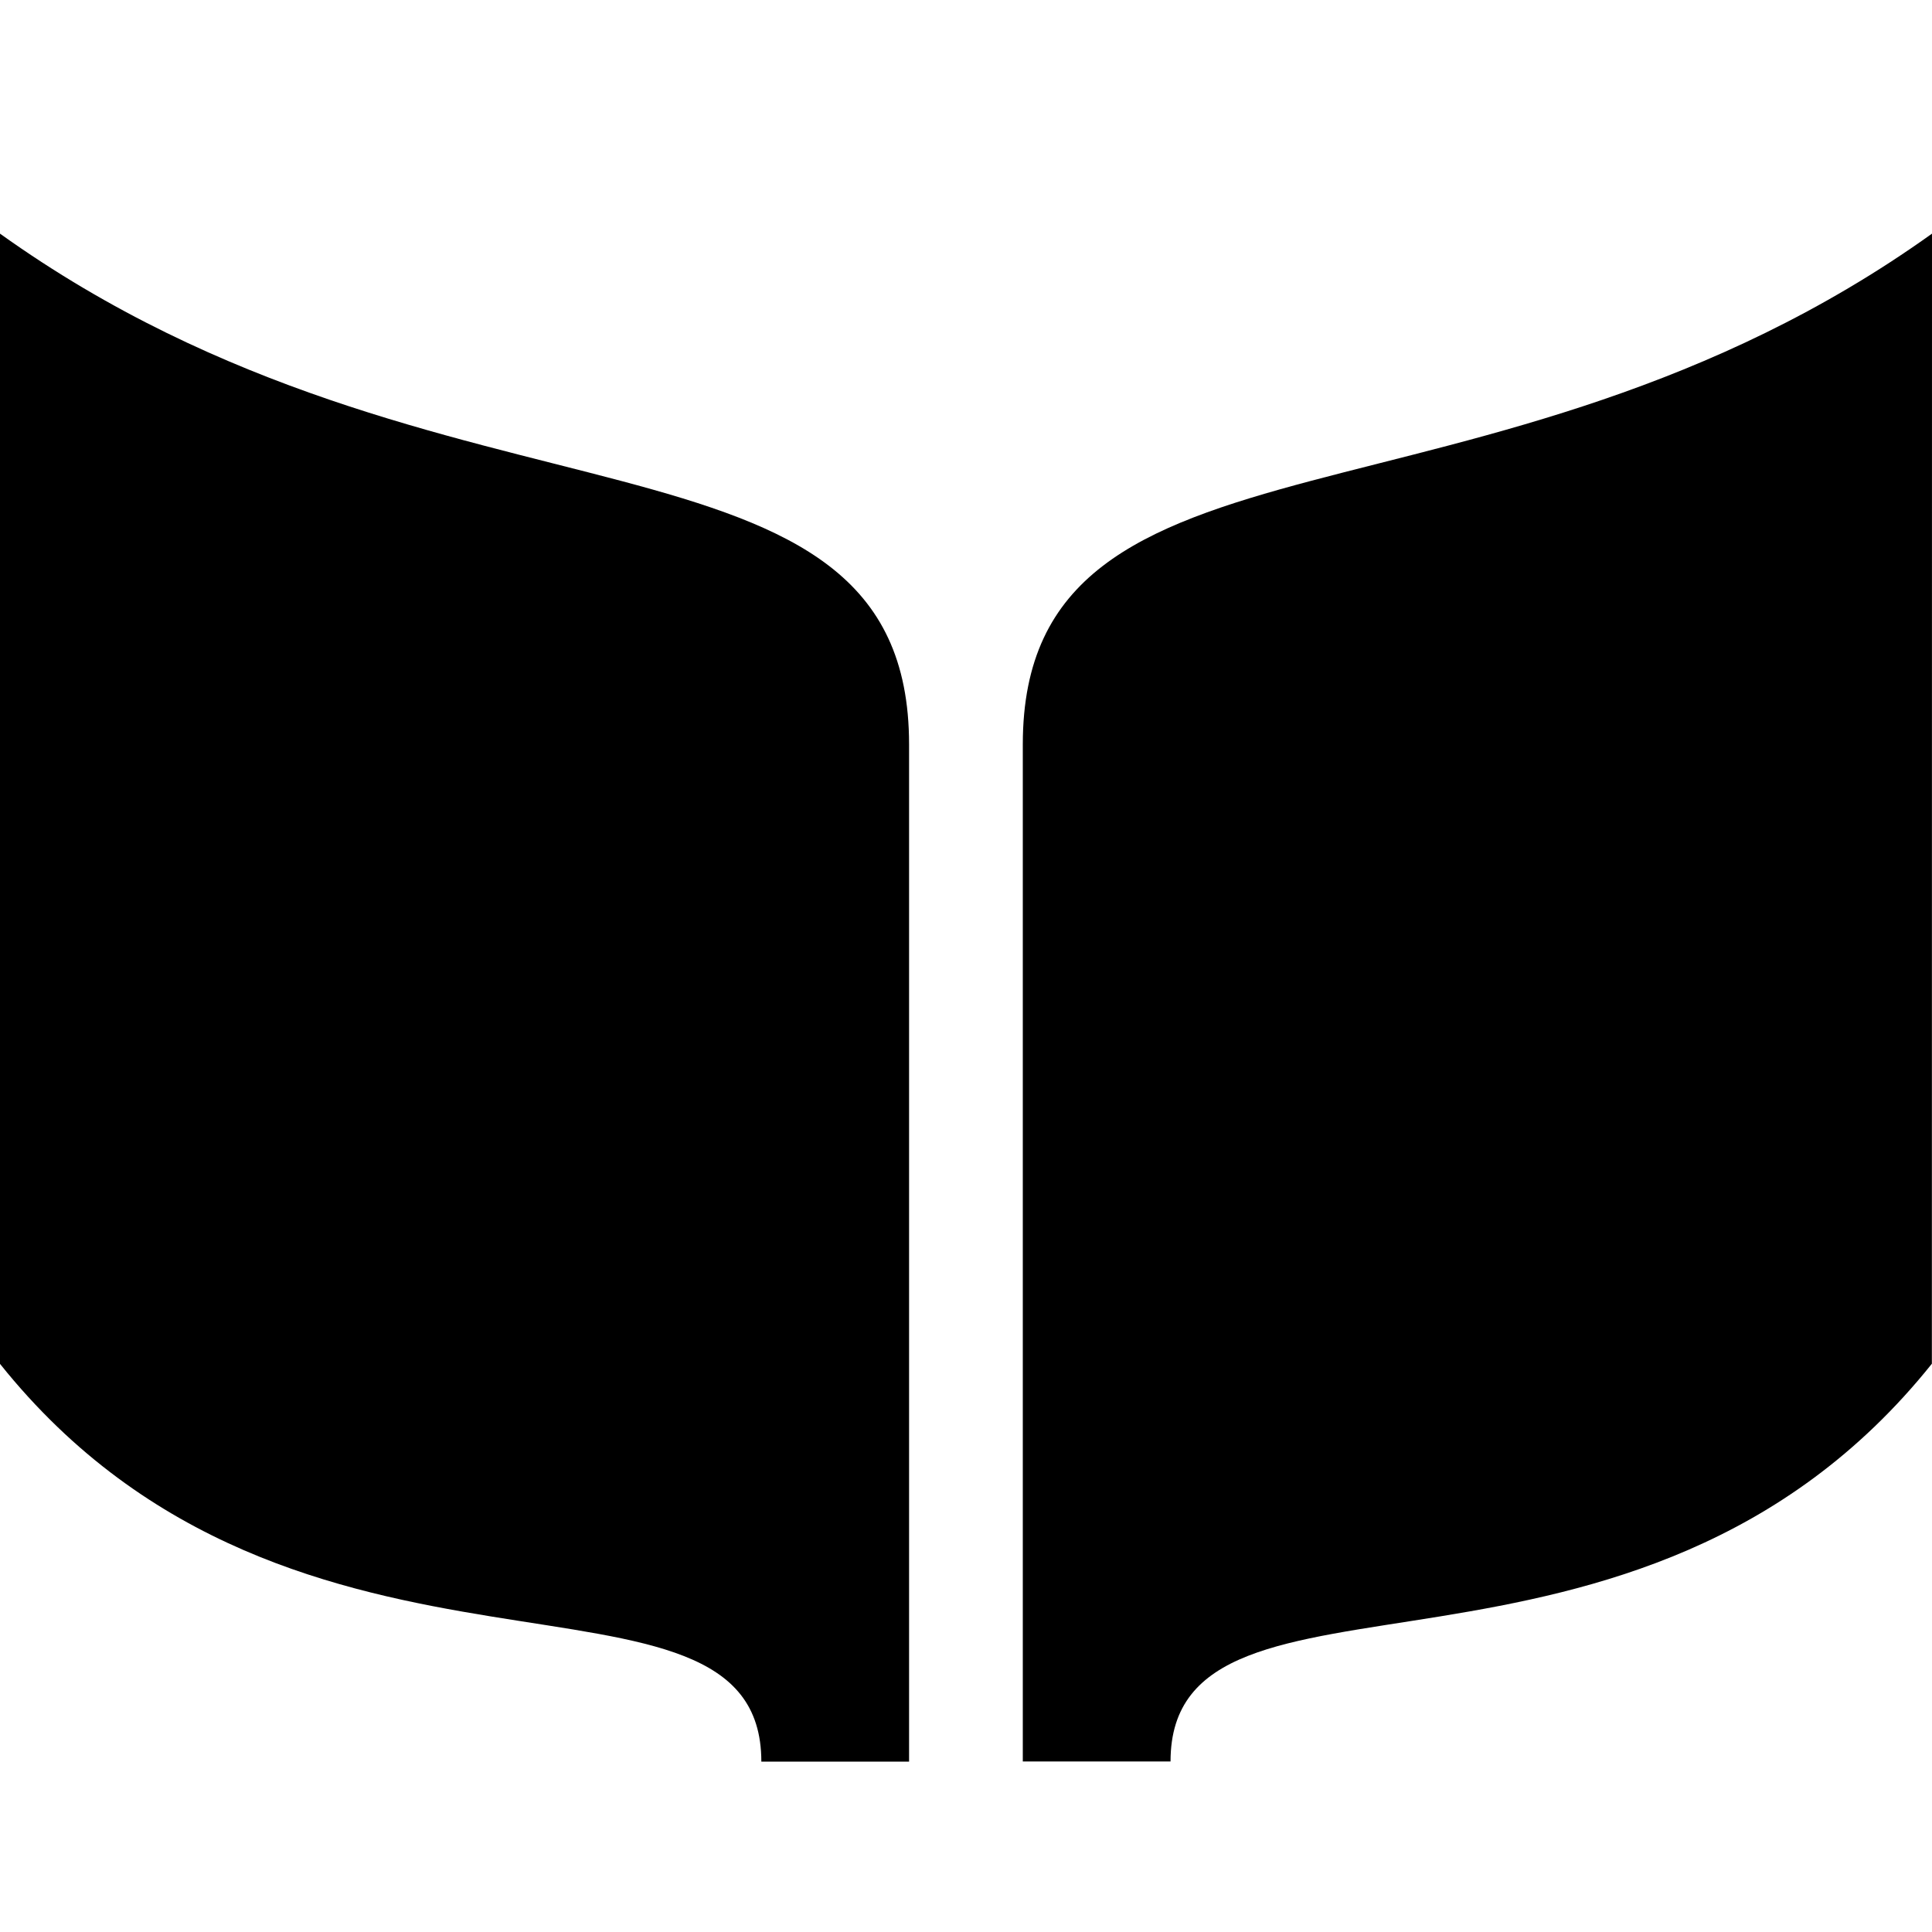 <?xml version="1.0" encoding="UTF-8" standalone="no"?>
<!-- Created with Inkscape (http://www.inkscape.org/) -->

<svg
   xmlns:dc="http://purl.org/dc/elements/1.1/"
   xmlns:cc="http://creativecommons.org/ns#"
   xmlns:rdf="http://www.w3.org/1999/02/22-rdf-syntax-ns#"
   xmlns:svg="http://www.w3.org/2000/svg"
   xmlns="http://www.w3.org/2000/svg"
   xmlns:sodipodi="http://sodipodi.sourceforge.net/DTD/sodipodi-0.dtd"
   xmlns:inkscape="http://www.inkscape.org/namespaces/inkscape"
   version="1.1"
   width="17"
   height="17"
   id="svg4619"
   inkscape:version="0.91 r13725"
   sodipodi:docname="library-15.svg"
   viewBox="0 0 15 15">
  <sodipodi:namedview
     pagecolor="#ffffff"
     bordercolor="#666666"
     borderopacity="1"
     objecttolerance="10"
     gridtolerance="10"
     guidetolerance="10"
     inkscape:pageopacity="0"
     inkscape:pageshadow="2"
     inkscape:window-width="884"
     inkscape:window-height="647"
     id="namedview3441"
     inkscape:document-units="px"
     showgrid="false"
     inkscape:zoom="12.707125"
     inkscape:cx="2.6140897"
     inkscape:cy="11.351499"
     inkscape:current-layer="svg4619"
     inkscape:snap-bbox="true"
     inkscape:bbox-paths="true"
     inkscape:bbox-nodes="true"
     inkscape:object-paths="true"
     inkscape:snap-intersection-paths="true"
     inkscape:object-nodes="true"
     inkscape:snap-smooth-nodes="true"
     inkscape:window-x="0"
     inkscape:window-y="0"
     inkscape:window-maximized="0">
    <inkscape:grid
       type="xygrid"
       id="grid3333"
       spacingx="0.441"
       spacingy="0.441"
       color="#ff0000"
       opacity="0.125"
       empspacing="2" />
  </sodipodi:namedview>
  <defs
     id="defs4621" />
  <path
     style="fill:#000000;fill-opacity:1"
     d="m 0,1.814 0,8.775 c 2.295,2.869 5.911,1.333 5.911,3.088 l 1.147,0 0,-7.897 C 7.059,3.147 3.442,4.277 0,1.814 Z m 15,7e-7 C 11.558,4.277 7.941,3.147 7.941,5.779 l 0,7.897 1.147,0 c 0,-1.755 3.616,-0.22 5.911,-3.088 z"
     inkscape:connector-curvature="0"
     id="path7994-9-9-2-1"
     sodipodi:nodetypes="ccccsccscccc" />
</svg>
